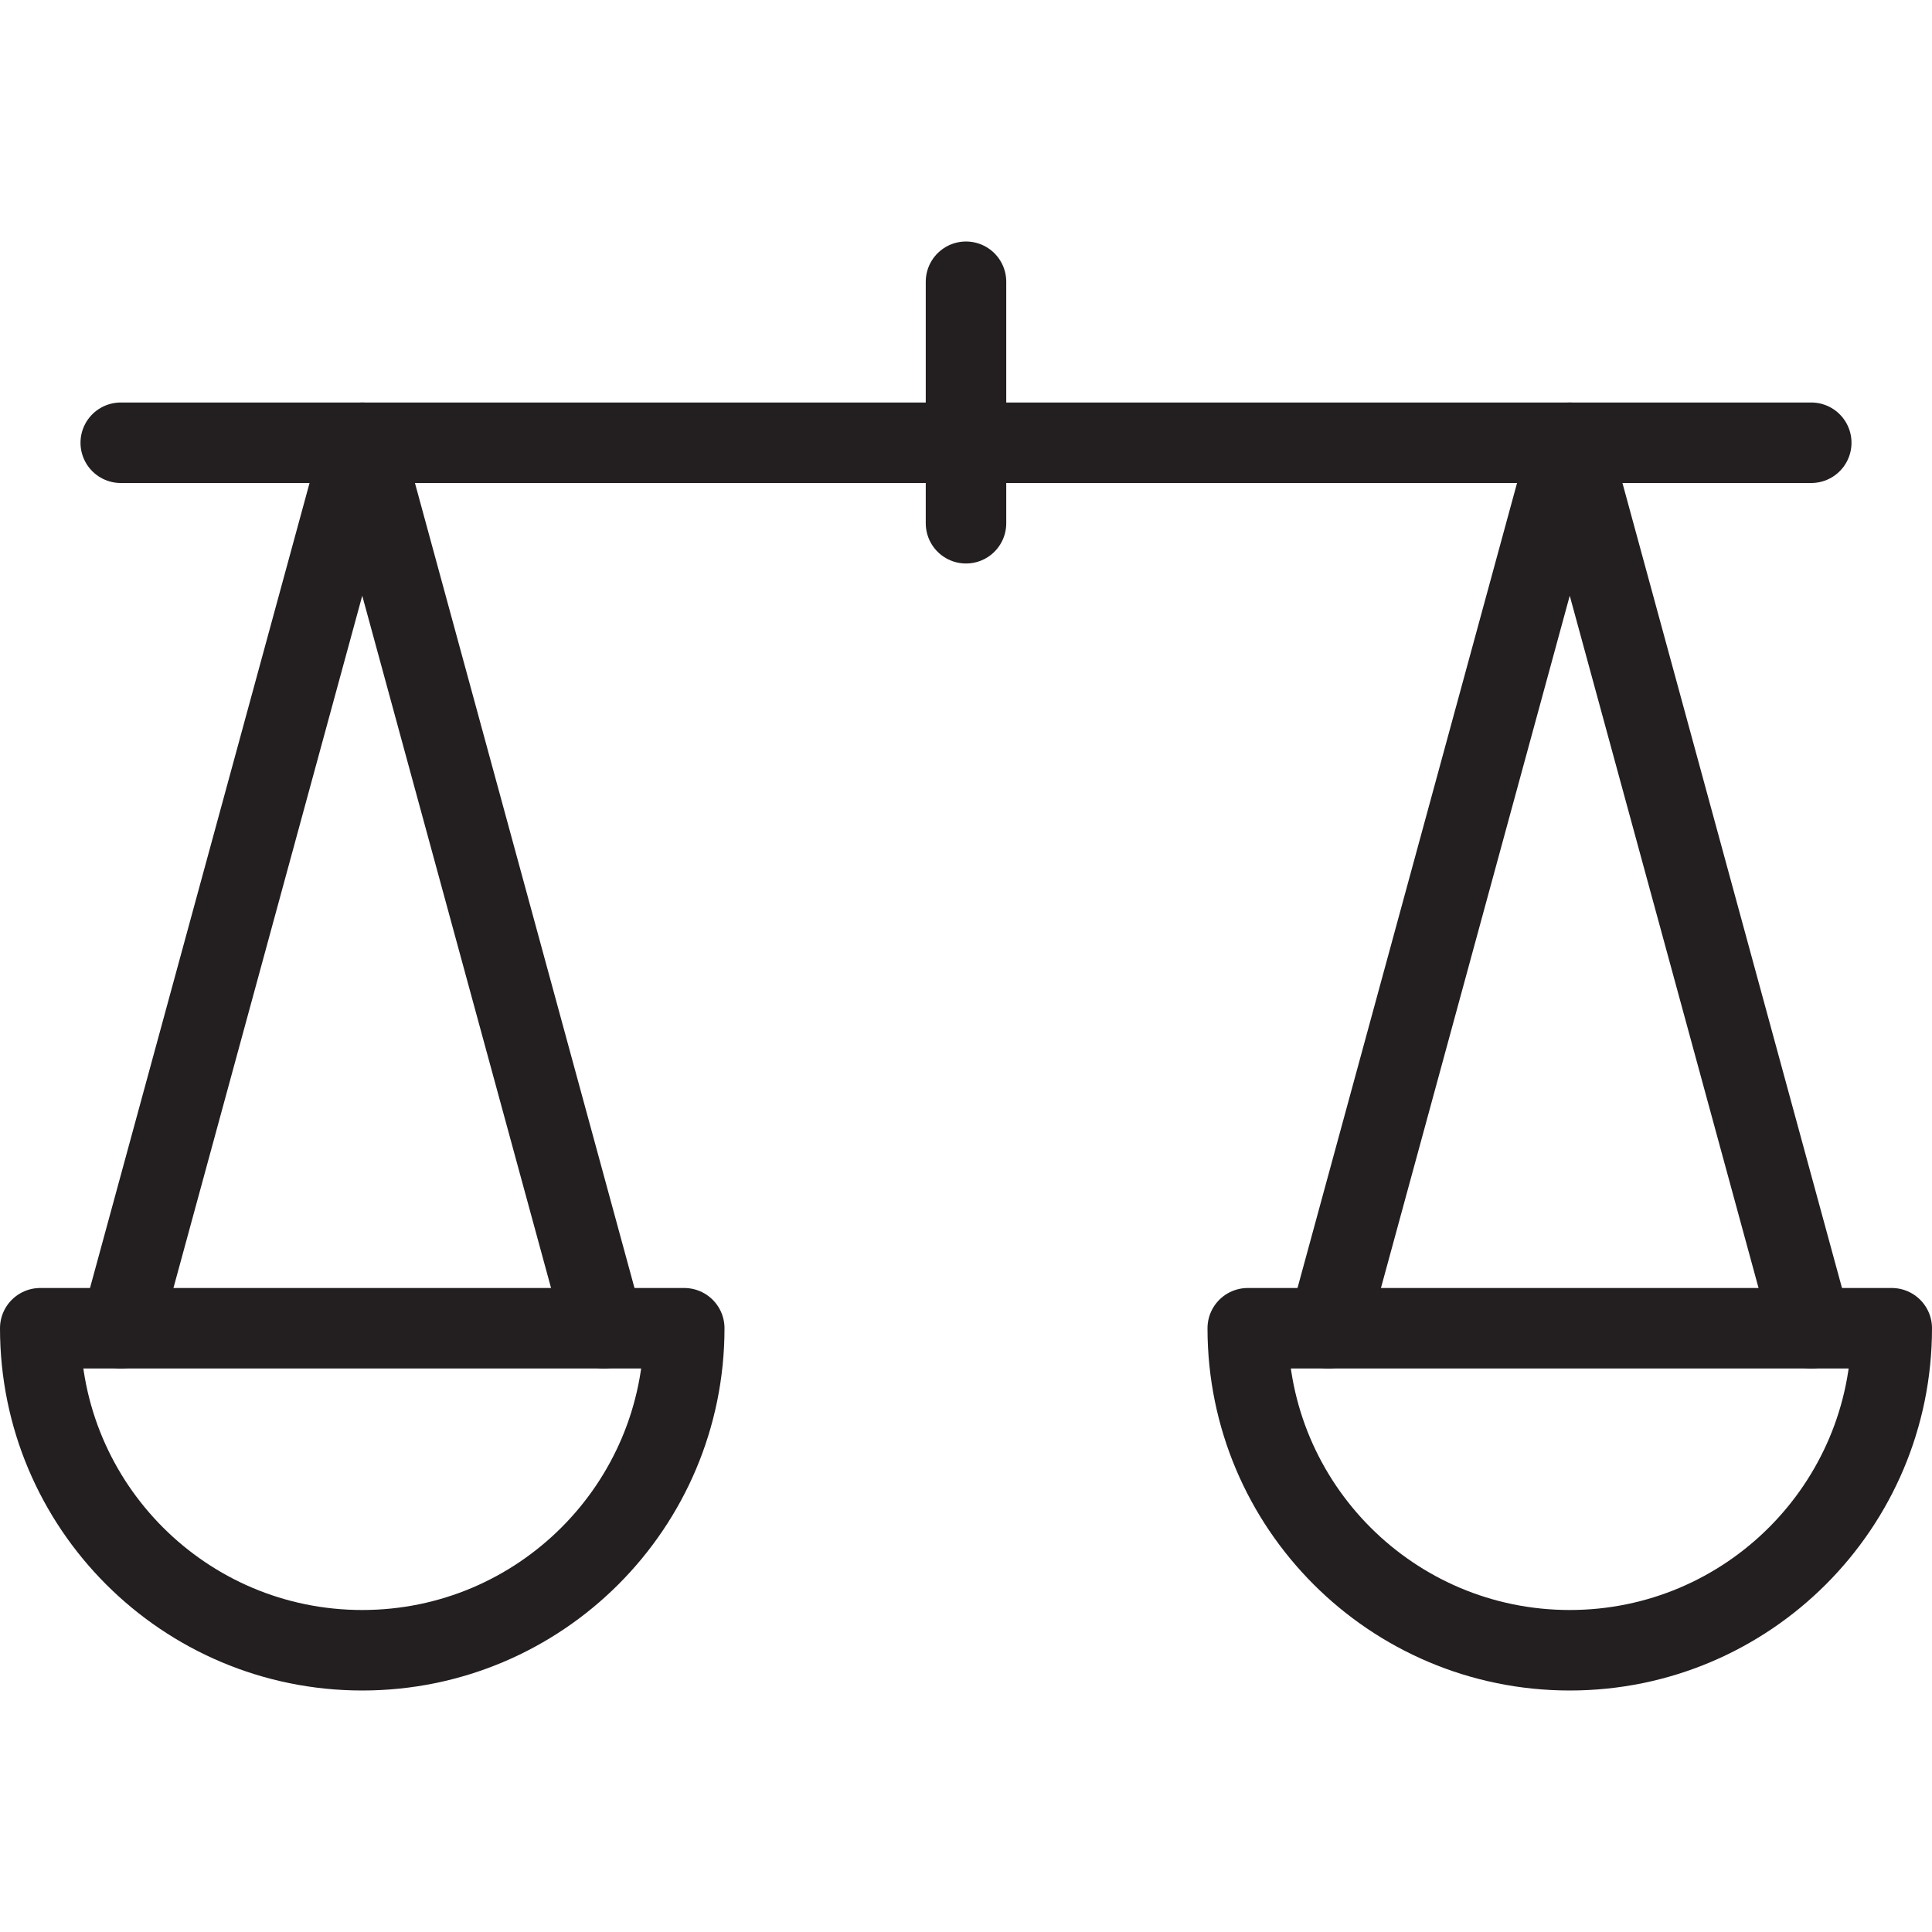 <svg version="1.1" viewBox="0 0 48 48" xmlns="http://www.w3.org/2000/svg" xmlns:xlink="http://www.w3.org/1999/xlink" overflow="hidden"><defs></defs><g id="icons"><line x1="3" y1="11" x2="45" y2="11" stroke="#231F20" stroke-width="2" stroke-linecap="round" stroke-linejoin="round" fill="none"/><line x1="24" y1="7" x2="24" y2="13" stroke="#231F20" stroke-width="2" stroke-linecap="round" stroke-linejoin="round" fill="none"/><path d=" M 17 33 C 17 37.418 13.418 41 9 41 C 4.582 41 1 37.418 1 33 Z" stroke="#231F20" stroke-width="2" stroke-linecap="round" stroke-linejoin="round" fill="none"/><path d=" M 47 33 C 47 37.418 43.418 41 39 41 C 34.582 41 31 37.418 31 33 Z" stroke="#231F20" stroke-width="2" stroke-linecap="round" stroke-linejoin="round" fill="none"/><path d=" M 3 33 L 9 11 L 15 33" stroke="#231F20" stroke-width="2" stroke-linecap="round" stroke-linejoin="round" fill="none"/><path d=" M 33 33 L 39 11 L 45 33" stroke="#231F20" stroke-width="2" stroke-linecap="round" stroke-linejoin="round" fill="none"/></g></svg>